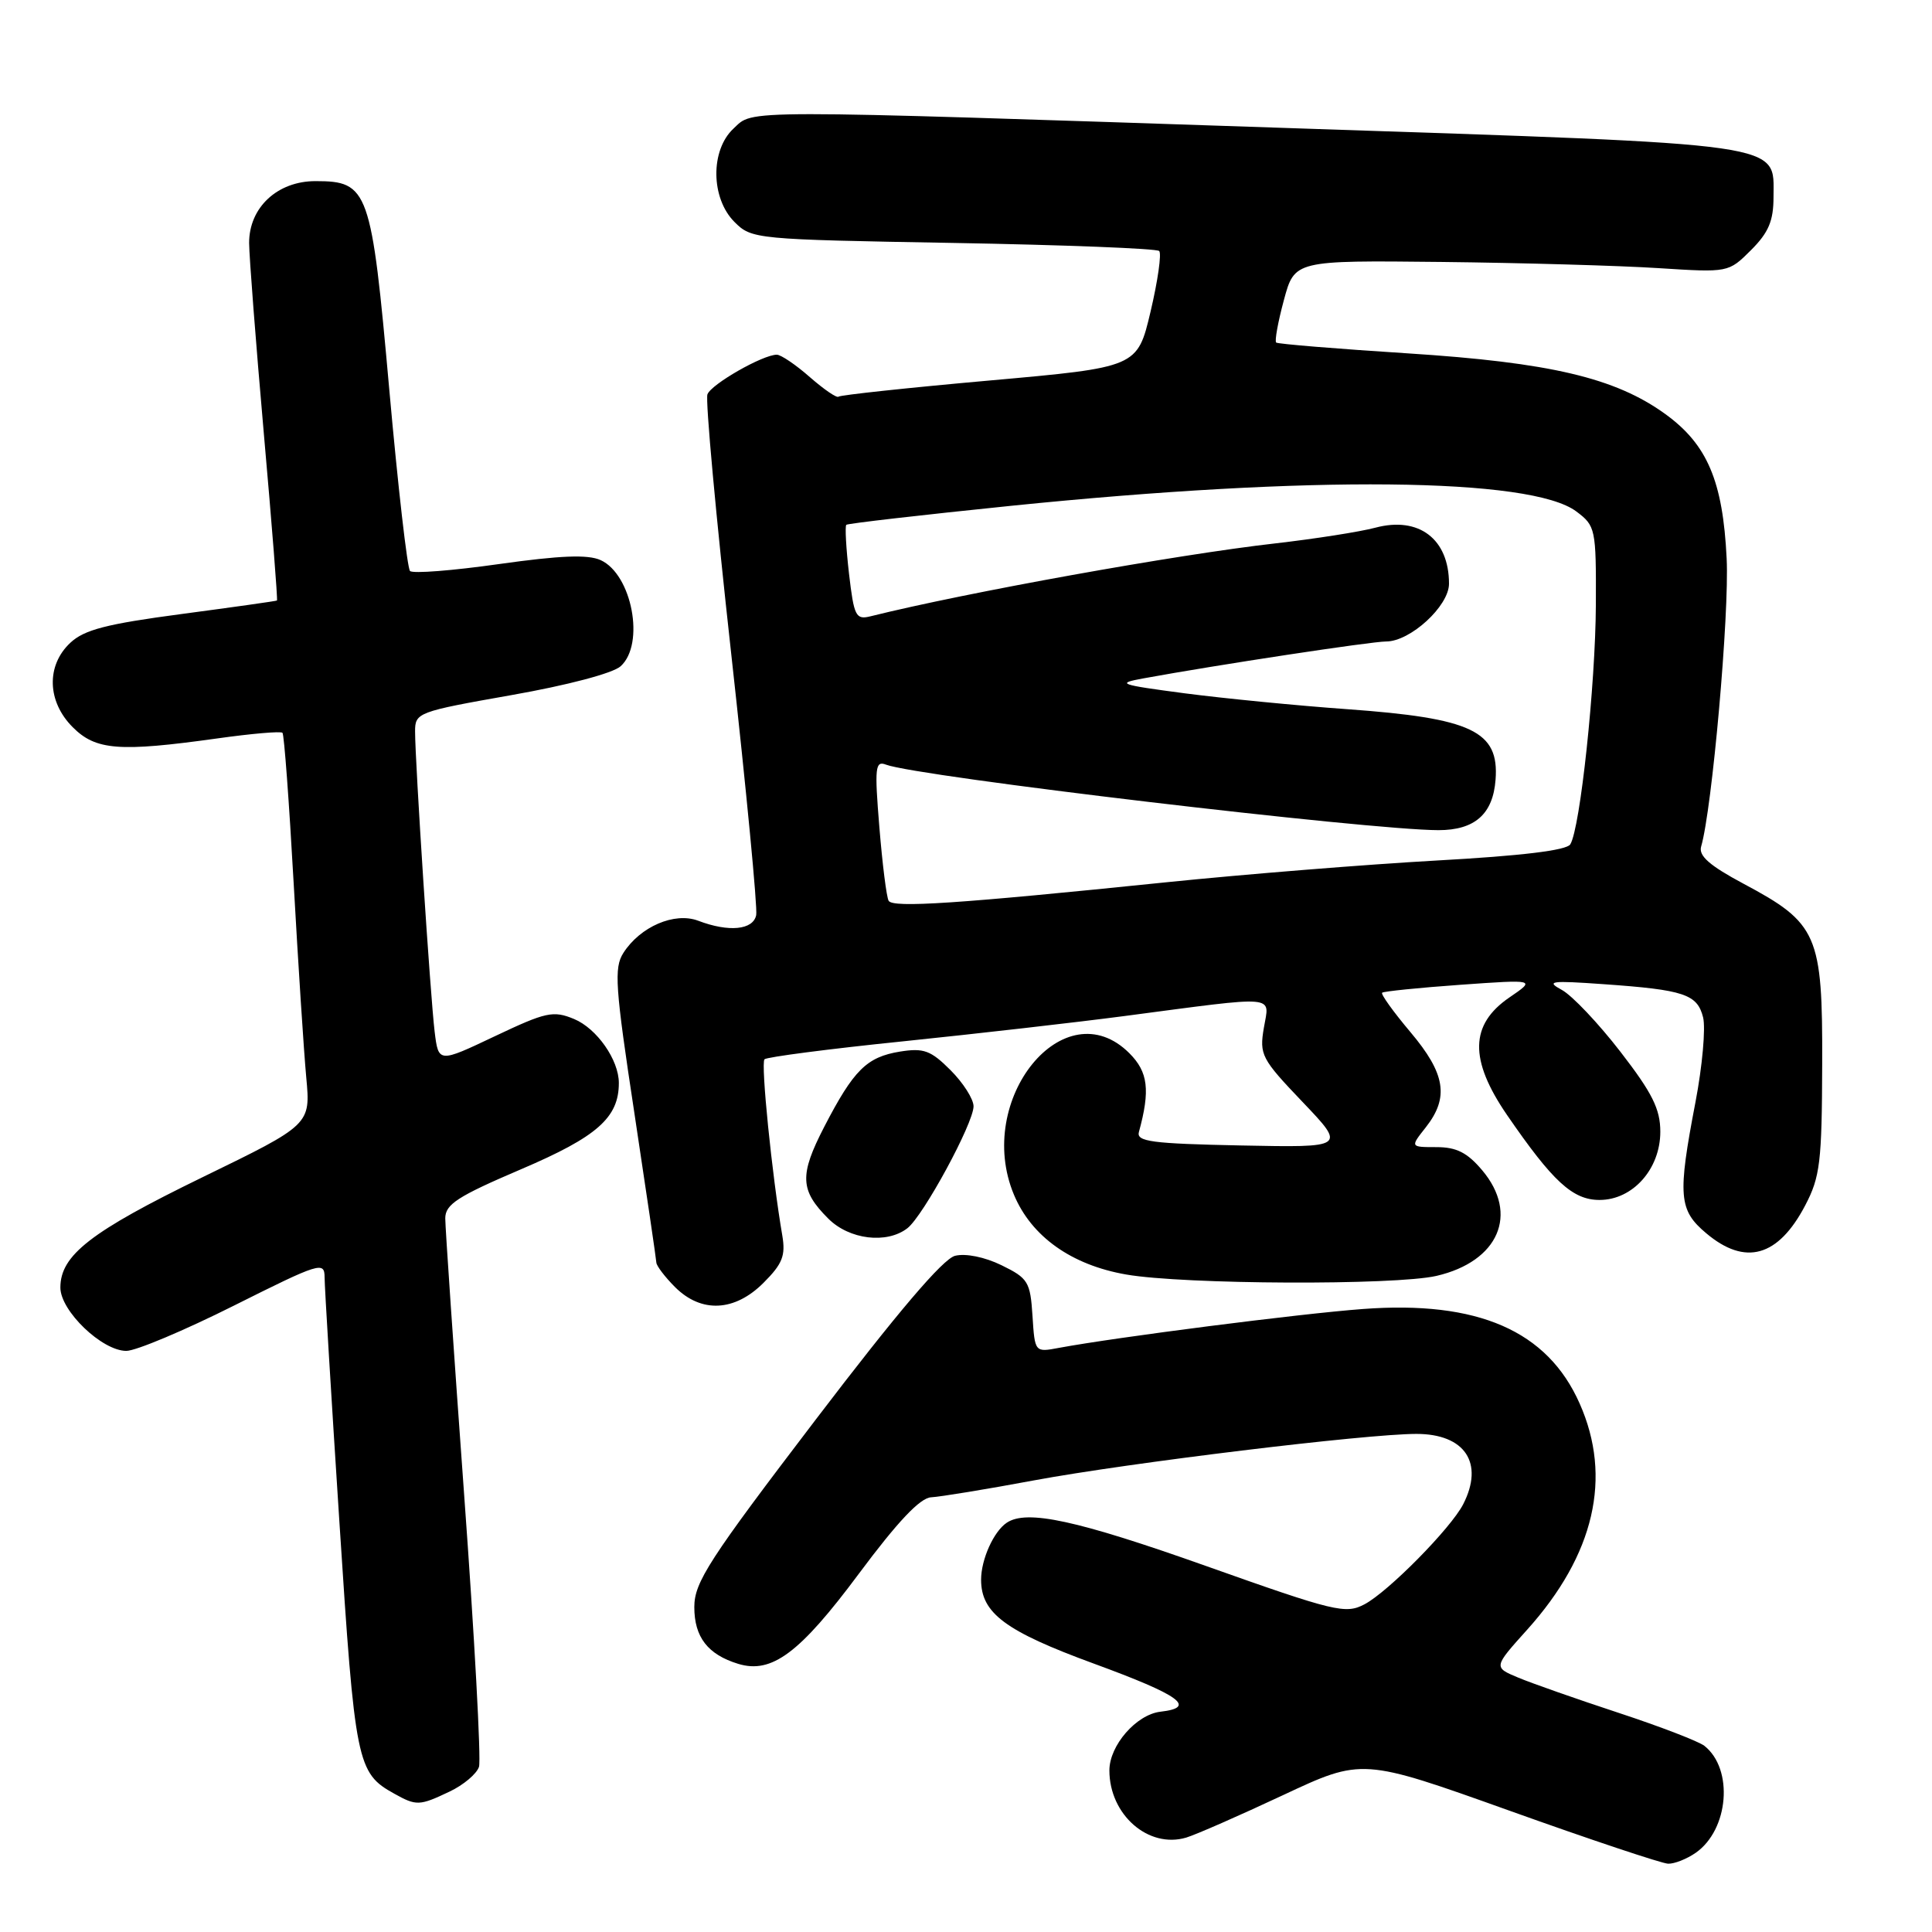 <?xml version="1.0" encoding="UTF-8" standalone="no"?>
<!DOCTYPE svg PUBLIC "-//W3C//DTD SVG 1.1//EN" "http://www.w3.org/Graphics/SVG/1.1/DTD/svg11.dtd" >
<svg xmlns="http://www.w3.org/2000/svg" xmlns:xlink="http://www.w3.org/1999/xlink" version="1.1" viewBox="0 0 256 256">
 <g >
 <path fill="currentColor"
d=" M 224.70 245.50 C 229.08 242.43 229.73 234.42 225.85 231.34 C 225.11 230.75 220.00 228.78 214.50 226.97 C 209.00 225.16 203.01 223.06 201.19 222.30 C 197.88 220.92 197.88 220.92 202.36 215.94 C 211.28 206.02 213.66 195.76 209.31 185.97 C 205.04 176.32 195.82 172.31 180.59 173.45 C 172.22 174.07 147.83 177.20 140.31 178.60 C 137.12 179.20 137.12 179.20 136.81 174.35 C 136.52 169.85 136.23 169.37 132.71 167.65 C 130.48 166.56 127.95 166.05 126.55 166.40 C 124.95 166.80 118.91 173.90 108.09 188.10 C 93.93 206.67 92.00 209.65 92.00 212.95 C 92.00 216.93 93.79 219.24 97.82 220.47 C 102.26 221.82 105.97 219.05 113.77 208.57 C 118.96 201.60 121.92 198.47 123.38 198.40 C 124.55 198.34 130.68 197.34 137.00 196.16 C 149.57 193.83 181.02 190.00 187.68 190.00 C 194.11 190.00 196.68 193.85 193.88 199.32 C 192.26 202.49 183.95 210.92 180.80 212.58 C 178.29 213.90 176.89 213.57 159.80 207.50 C 142.69 201.43 136.05 199.99 133.40 201.77 C 131.67 202.92 130.00 206.63 130.00 209.32 C 130.00 213.75 133.21 216.14 144.92 220.43 C 156.38 224.63 158.64 226.25 153.77 226.81 C 150.57 227.18 147.00 231.28 147.00 234.59 C 147.00 240.46 152.17 244.98 157.18 243.49 C 158.45 243.11 164.22 240.58 170.00 237.87 C 180.50 232.95 180.50 232.95 200.00 239.92 C 210.72 243.76 220.19 246.92 221.03 246.95 C 221.87 246.98 223.52 246.32 224.70 245.50 Z  M 59.56 237.40 C 61.41 236.53 63.17 235.04 63.47 234.11 C 63.76 233.17 62.88 216.94 61.50 198.04 C 60.13 179.13 59.00 162.66 59.00 161.44 C 59.00 159.58 60.62 158.53 69.07 154.92 C 79.14 150.62 82.00 148.09 82.00 143.50 C 82.00 140.44 79.08 136.27 76.06 135.02 C 73.30 133.88 72.35 134.09 65.56 137.31 C 58.10 140.85 58.10 140.85 57.59 136.68 C 57.03 132.07 55.00 100.96 55.00 96.91 C 55.00 94.43 55.34 94.30 67.74 92.11 C 75.18 90.80 81.22 89.21 82.24 88.28 C 85.49 85.34 83.75 76.12 79.59 74.22 C 77.90 73.45 74.24 73.60 66.13 74.74 C 60.00 75.61 54.69 76.03 54.33 75.66 C 53.97 75.30 52.73 64.47 51.58 51.60 C 49.21 25.08 48.83 24.00 41.80 24.00 C 36.75 24.00 33.00 27.50 33.01 32.20 C 33.02 34.02 33.90 45.38 34.96 57.46 C 36.03 69.54 36.81 79.49 36.70 79.57 C 36.59 79.65 30.90 80.45 24.06 81.36 C 14.11 82.68 11.16 83.44 9.31 85.18 C 6.10 88.19 6.24 92.97 9.64 96.36 C 12.69 99.42 15.80 99.66 28.76 97.85 C 33.31 97.21 37.21 96.87 37.43 97.10 C 37.65 97.32 38.31 106.28 38.91 117.00 C 39.51 127.72 40.26 139.32 40.58 142.76 C 41.16 149.02 41.16 149.02 26.83 155.99 C 12.02 163.20 8.00 166.32 8.00 170.61 C 8.00 173.70 13.52 179.00 16.74 179.00 C 18.00 179.00 24.42 176.30 31.02 172.99 C 42.36 167.31 43.00 167.11 43.01 169.24 C 43.01 170.48 43.90 185.13 44.98 201.79 C 47.04 233.67 47.29 234.93 52.24 237.67 C 55.18 239.31 55.58 239.29 59.56 237.40 Z  M 101.18 169.97 C 103.68 167.47 104.11 166.38 103.66 163.72 C 102.30 155.81 100.79 140.87 101.30 140.36 C 101.61 140.06 109.88 138.98 119.68 137.98 C 129.48 136.97 142.68 135.46 149.00 134.63 C 169.66 131.91 168.21 131.79 167.47 136.18 C 166.86 139.76 167.14 140.30 172.59 146.01 C 178.36 152.06 178.36 152.06 164.43 151.78 C 152.62 151.54 150.56 151.27 150.91 150.00 C 152.43 144.45 152.13 142.04 149.65 139.56 C 141.07 130.98 129.07 145.67 134.35 158.30 C 136.67 163.85 141.97 167.62 149.23 168.88 C 156.87 170.21 184.86 170.33 190.35 169.06 C 198.57 167.15 201.29 160.88 196.41 155.08 C 194.43 152.73 193.00 152.00 190.34 152.00 C 186.85 152.00 186.85 152.00 188.93 149.37 C 192.04 145.41 191.53 142.26 186.89 136.76 C 184.63 134.08 182.94 131.73 183.14 131.54 C 183.34 131.36 188.00 130.88 193.50 130.49 C 203.50 129.78 203.50 129.78 200.00 132.17 C 194.76 135.76 194.66 140.40 199.68 147.73 C 205.76 156.58 208.39 159.00 211.95 159.00 C 216.35 159.00 220.00 154.90 220.00 149.96 C 220.00 146.96 218.94 144.83 214.72 139.37 C 211.81 135.60 208.32 131.92 206.97 131.18 C 204.79 130.00 205.44 129.91 212.50 130.41 C 223.16 131.16 224.90 131.74 225.67 134.81 C 226.02 136.23 225.57 141.28 224.66 146.03 C 222.28 158.44 222.43 160.35 226.08 163.41 C 231.26 167.78 235.62 166.55 239.20 159.72 C 241.18 155.95 241.41 153.96 241.45 141.00 C 241.51 123.81 240.86 122.34 231.01 117.09 C 226.52 114.69 225.05 113.40 225.41 112.17 C 226.86 107.22 229.16 81.33 228.79 74.00 C 228.29 63.75 226.23 58.90 220.67 54.87 C 214.03 50.06 205.38 48.03 186.50 46.82 C 177.15 46.22 169.32 45.58 169.10 45.39 C 168.88 45.19 169.34 42.66 170.12 39.77 C 171.54 34.50 171.54 34.50 191.02 34.71 C 201.73 34.83 214.67 35.20 219.77 35.53 C 229.03 36.12 229.03 36.12 232.02 33.14 C 234.35 30.81 235.00 29.27 235.00 26.10 C 235.00 18.84 237.49 19.20 171.39 16.99 C 96.90 14.50 99.92 14.50 97.19 17.04 C 94.11 19.90 94.18 26.27 97.32 29.41 C 99.60 31.69 100.05 31.73 126.31 32.19 C 140.99 32.45 153.26 32.93 153.60 33.26 C 153.93 33.60 153.42 37.20 152.46 41.27 C 150.71 48.67 150.71 48.67 131.11 50.42 C 120.32 51.38 111.32 52.35 111.11 52.56 C 110.89 52.78 109.19 51.61 107.32 49.98 C 105.46 48.34 103.48 47.00 102.93 47.00 C 101.08 47.00 94.25 50.90 93.74 52.25 C 93.45 52.98 94.87 68.41 96.88 86.54 C 98.89 104.67 100.39 120.29 100.20 121.25 C 99.81 123.23 96.57 123.55 92.51 122.00 C 89.38 120.82 84.83 122.78 82.60 126.27 C 81.34 128.24 81.51 130.75 84.06 147.50 C 85.64 157.95 86.95 166.86 86.97 167.30 C 86.99 167.73 88.10 169.20 89.45 170.55 C 92.93 174.02 97.35 173.81 101.18 169.97 Z  M 120.23 162.75 C 122.34 161.12 129.00 148.84 129.00 146.59 C 129.00 145.63 127.63 143.48 125.95 141.80 C 123.33 139.18 122.40 138.84 119.26 139.34 C 114.84 140.06 113.12 141.77 109.22 149.30 C 105.91 155.71 105.99 157.72 109.75 161.47 C 112.53 164.26 117.50 164.86 120.23 162.75 Z  M 117.75 119.36 C 117.47 118.89 116.92 114.50 116.52 109.60 C 115.87 101.67 115.97 100.77 117.40 101.32 C 121.49 102.89 181.40 109.99 190.60 110.00 C 195.42 110.00 197.83 107.87 198.17 103.31 C 198.66 96.87 195.05 95.16 178.50 93.97 C 171.90 93.50 162.22 92.55 157.00 91.87 C 148.30 90.72 147.84 90.56 151.50 89.89 C 161.27 88.10 181.70 85.00 183.67 85.00 C 186.88 85.00 192.00 80.30 192.00 77.35 C 192.00 71.42 188.01 68.39 182.25 69.92 C 180.19 70.47 174.22 71.40 169.00 72.00 C 155.91 73.48 128.01 78.51 115.36 81.66 C 113.40 82.15 113.16 81.68 112.50 76.03 C 112.11 72.65 111.95 69.73 112.14 69.54 C 112.34 69.36 122.17 68.23 134.00 67.02 C 173.69 62.98 202.88 63.27 208.87 67.77 C 211.42 69.68 211.50 70.06 211.46 80.12 C 211.41 90.79 209.39 109.75 208.07 111.88 C 207.58 112.68 201.59 113.40 190.41 114.02 C 181.11 114.54 164.95 115.84 154.50 116.91 C 126.79 119.76 118.31 120.32 117.75 119.36 Z "/>
</g>
</svg>